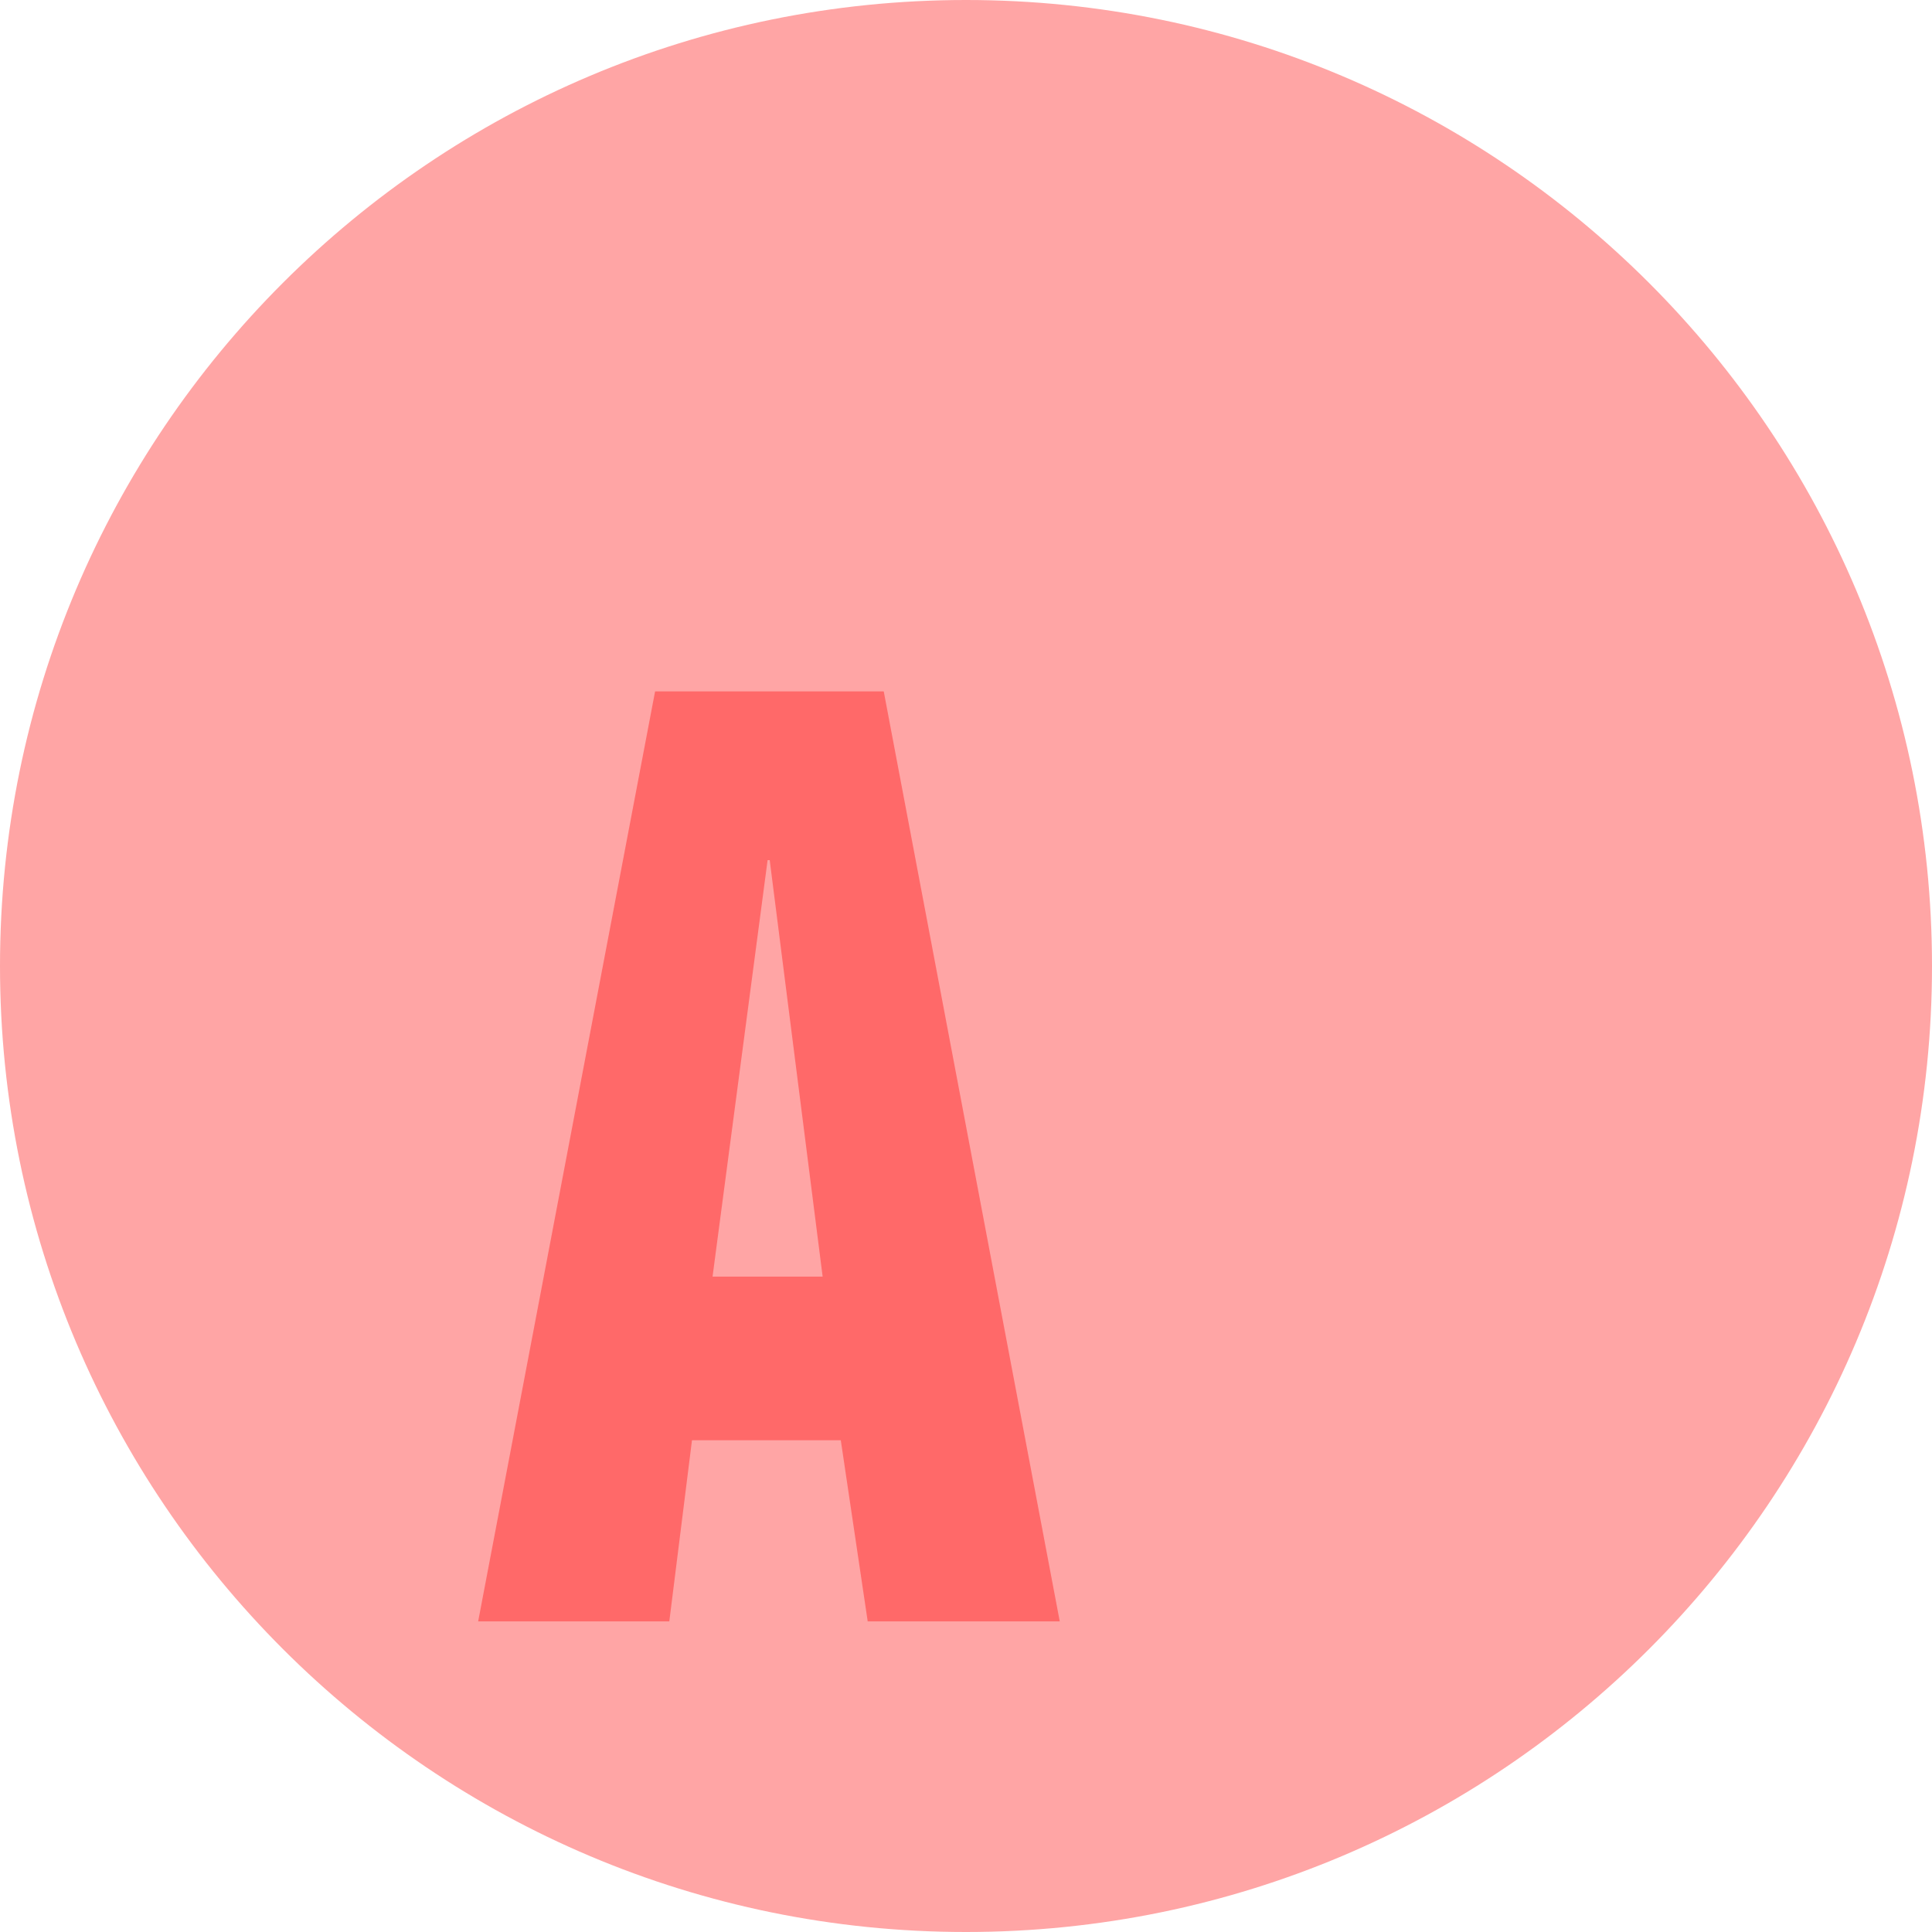 <?xml version="1.0" encoding="UTF-8" standalone="no"?>
<svg enable-background="new 0 0 570.791 192.118" viewBox="0 0 6.388 6.388" version="1.1" id="svg179" sodipodi:docname="gba.svg" width="6.388" height="6.388" inkscape:version="1.1.2 (b8e25be833, 2022-02-05)" xmlns:inkscape="http://www.inkscape.org/namespaces/inkscape" xmlns:sodipodi="http://sodipodi.sourceforge.net/DTD/sodipodi-0.dtd" xmlns="http://www.w3.org/2000/svg" xmlns:svg="http://www.w3.org/2000/svg" xmlns:rdf="http://www.w3.org/1999/02/22-rdf-syntax-ns#" xmlns:cc="http://creativecommons.org/ns#" xmlns:dc="http://purl.org/dc/elements/1.1/">
  <defs id="defs183" />
  <sodipodi:namedview pagecolor="#ffffff" bordercolor="#666666" borderopacity="1" objecttolerance="10" gridtolerance="10" guidetolerance="10" inkscape:pageopacity="0" inkscape:pageshadow="2" inkscape:window-width="1654" inkscape:window-height="1001" id="namedview181" showgrid="false" fit-margin-top="0" fit-margin-left="0" fit-margin-right="0" fit-margin-bottom="0" inkscape:zoom="9.0089622" inkscape:cx="36.796691" inkscape:cy="10.212053" inkscape:window-x="2075" inkscape:window-y="11" inkscape:window-maximized="0" inkscape:current-layer="svg179" inkscape:pagecheckerboard="0" />
  <linearGradient id="a" gradientUnits="userSpaceOnUse" x1="167.823" x2="167.823" y1="192.118" y2="0" gradientTransform="matrix(0.298,0,0,0.298,1.2821567e-4,0)">
    <stop offset="0" stop-color="#493575" id="stop2" />
    <stop offset="1" stop-color="#4d407b" id="stop4" />
  </linearGradient>
  <path d="m 6.388,3.194 c 0,1.764 -1.43,3.194 -3.194,3.194 -1.764,0 -3.194,-1.43 -3.194,-3.194 0,-1.765 1.43,-3.194 3.194,-3.194 1.764,0 3.194,1.43 3.194,3.194 z" id="path31" inkscape:connector-curvature="0" style="fill:#ffa5a5;fill-opacity:1;stroke-width:0.298" />
  <path d="m 1.581,5.361 0.585,-3.075 h 0.756 l 0.582,3.075 h -0.635 l -0.089,-0.599 h -0.492 l -0.075,0.599 z m 0.964,-2.517 h -0.007 l -0.182,1.377 h 0.364 z" id="path143" inkscape:connector-curvature="0" style="fill:#ff6969;fill-opacity:1;stroke-width:0.298" />
</svg>
